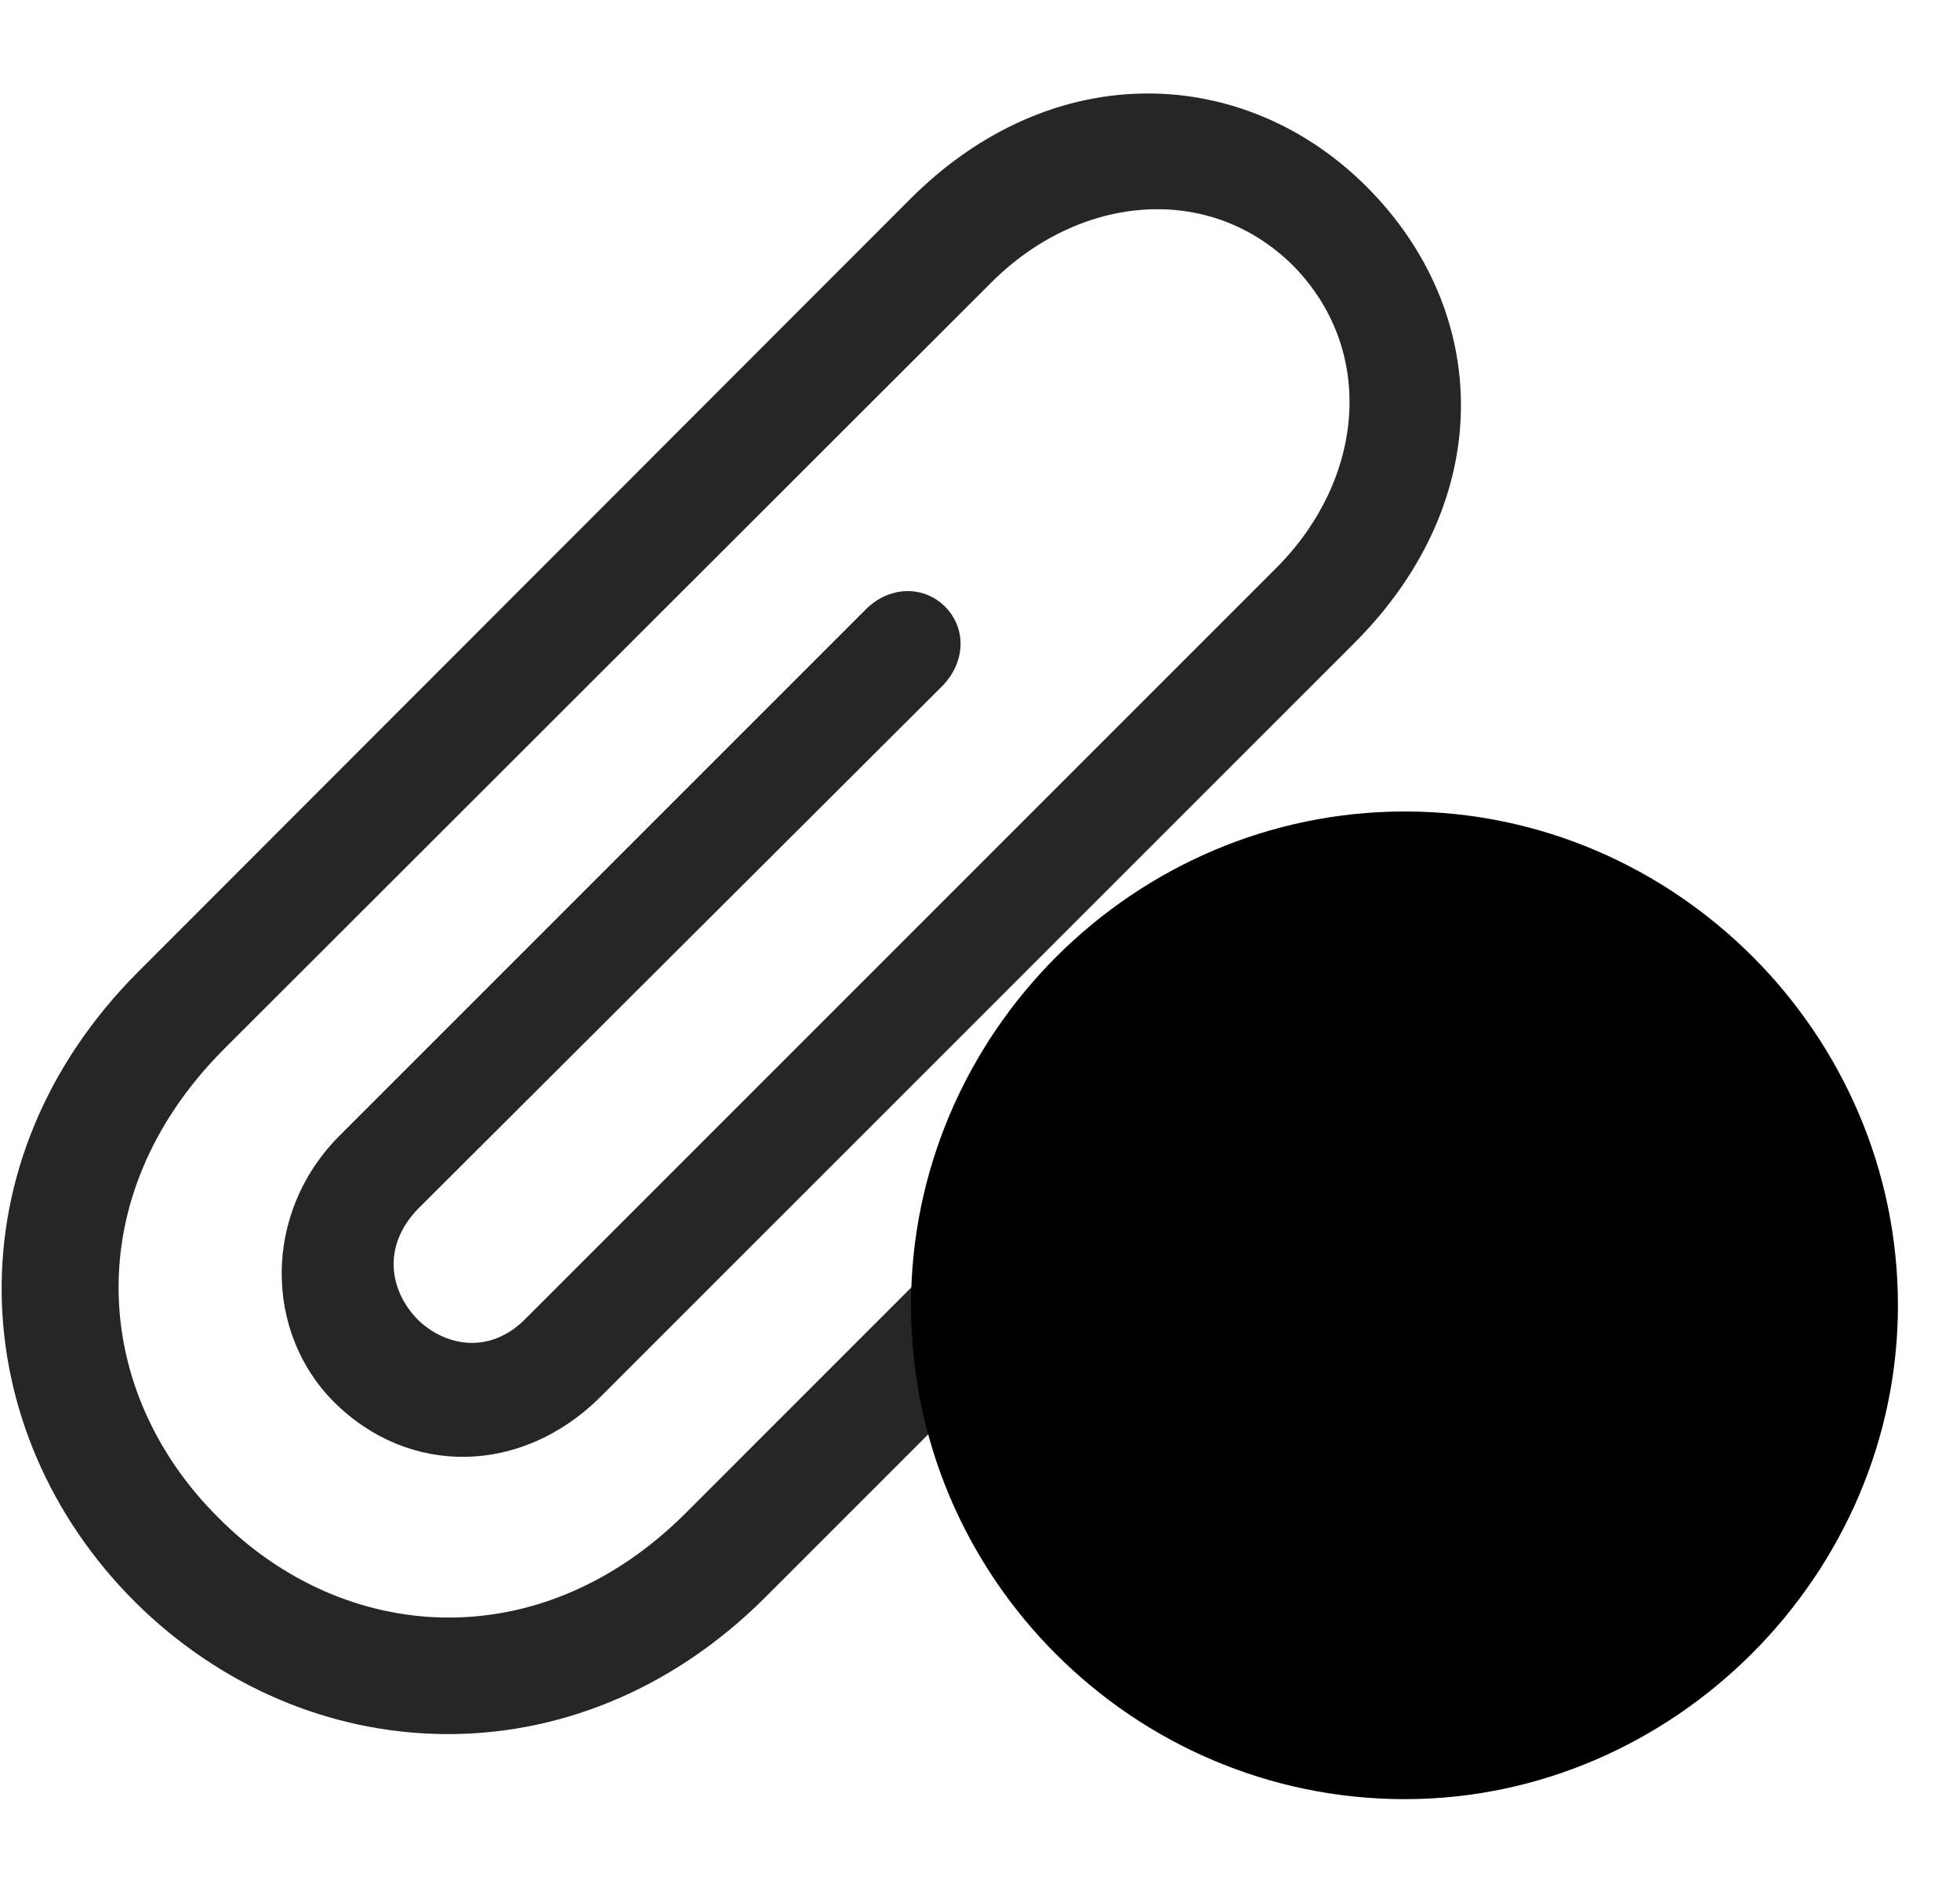 <svg width="30" height="29" viewBox="0 0 30 29" fill="currentColor" xmlns="http://www.w3.org/2000/svg">
<g clip-path="url(#clip0_2207_33205)">
<path d="M19.124 14.529L10.511 23.143C8.273 25.393 5.261 25.17 3.339 23.225C1.405 21.303 1.183 18.314 3.421 16.064L15.175 4.322C16.523 2.975 18.503 2.787 19.792 4.065C21.07 5.365 20.882 7.334 19.546 8.682L8.062 20.166C7.488 20.764 6.784 20.588 6.386 20.189C5.988 19.779 5.823 19.1 6.398 18.502L14.425 10.498C14.777 10.135 14.8 9.619 14.46 9.279C14.12 8.951 13.605 8.975 13.253 9.326L5.202 17.377C4.007 18.572 4.054 20.401 5.109 21.455C6.257 22.604 7.991 22.58 9.198 21.373L20.73 9.842C22.921 7.65 22.827 4.768 20.917 2.857C19.054 0.994 16.124 0.854 13.933 3.045L2.12 14.869C-0.774 17.764 -0.552 21.901 2.062 24.514C4.675 27.115 8.812 27.338 11.706 24.455L20.378 15.783C20.718 15.443 20.718 14.822 20.366 14.506C20.026 14.143 19.476 14.19 19.124 14.529Z" fill="currentColor" fill-opacity="0.85"/>
<path d="M21.503 27.537C25.616 27.537 29.05 24.104 29.05 19.979C29.05 15.83 25.64 12.42 21.503 12.42C17.355 12.42 13.944 15.83 13.944 19.979C13.944 24.139 17.343 27.537 21.503 27.537Z" fill="currentColor"/>
<path d="M21.503 25.932C24.726 25.932 27.456 23.236 27.456 19.979C27.456 16.709 24.761 14.025 21.503 14.025C18.234 14.025 15.55 16.721 15.55 19.979C15.55 23.26 18.234 25.932 21.503 25.932Z" fill="currentColor" fill-opacity="0.85"/>
<path d="M18.234 20.893C17.741 20.893 17.331 20.471 17.331 19.979C17.331 19.486 17.741 19.053 18.234 19.053C18.749 19.053 19.159 19.486 19.159 19.979C19.148 20.471 18.738 20.893 18.234 20.893ZM21.503 20.893C21.011 20.893 20.589 20.471 20.589 19.979C20.589 19.486 21.011 19.053 21.503 19.053C22.007 19.053 22.429 19.486 22.429 19.979C22.417 20.471 21.995 20.893 21.503 20.893ZM24.761 20.893C24.257 20.893 23.847 20.471 23.847 19.979C23.847 19.486 24.257 19.053 24.761 19.053C25.253 19.053 25.675 19.486 25.663 19.979C25.663 20.471 25.253 20.893 24.761 20.893Z" fill="currentColor"/>
</g>
<defs>
<clipPath id="clip0_2207_33205">
<rect width="29.025" height="27.434" fill="currentColor" transform="translate(0.025 0.104)"/>
</clipPath>
</defs>
</svg>
